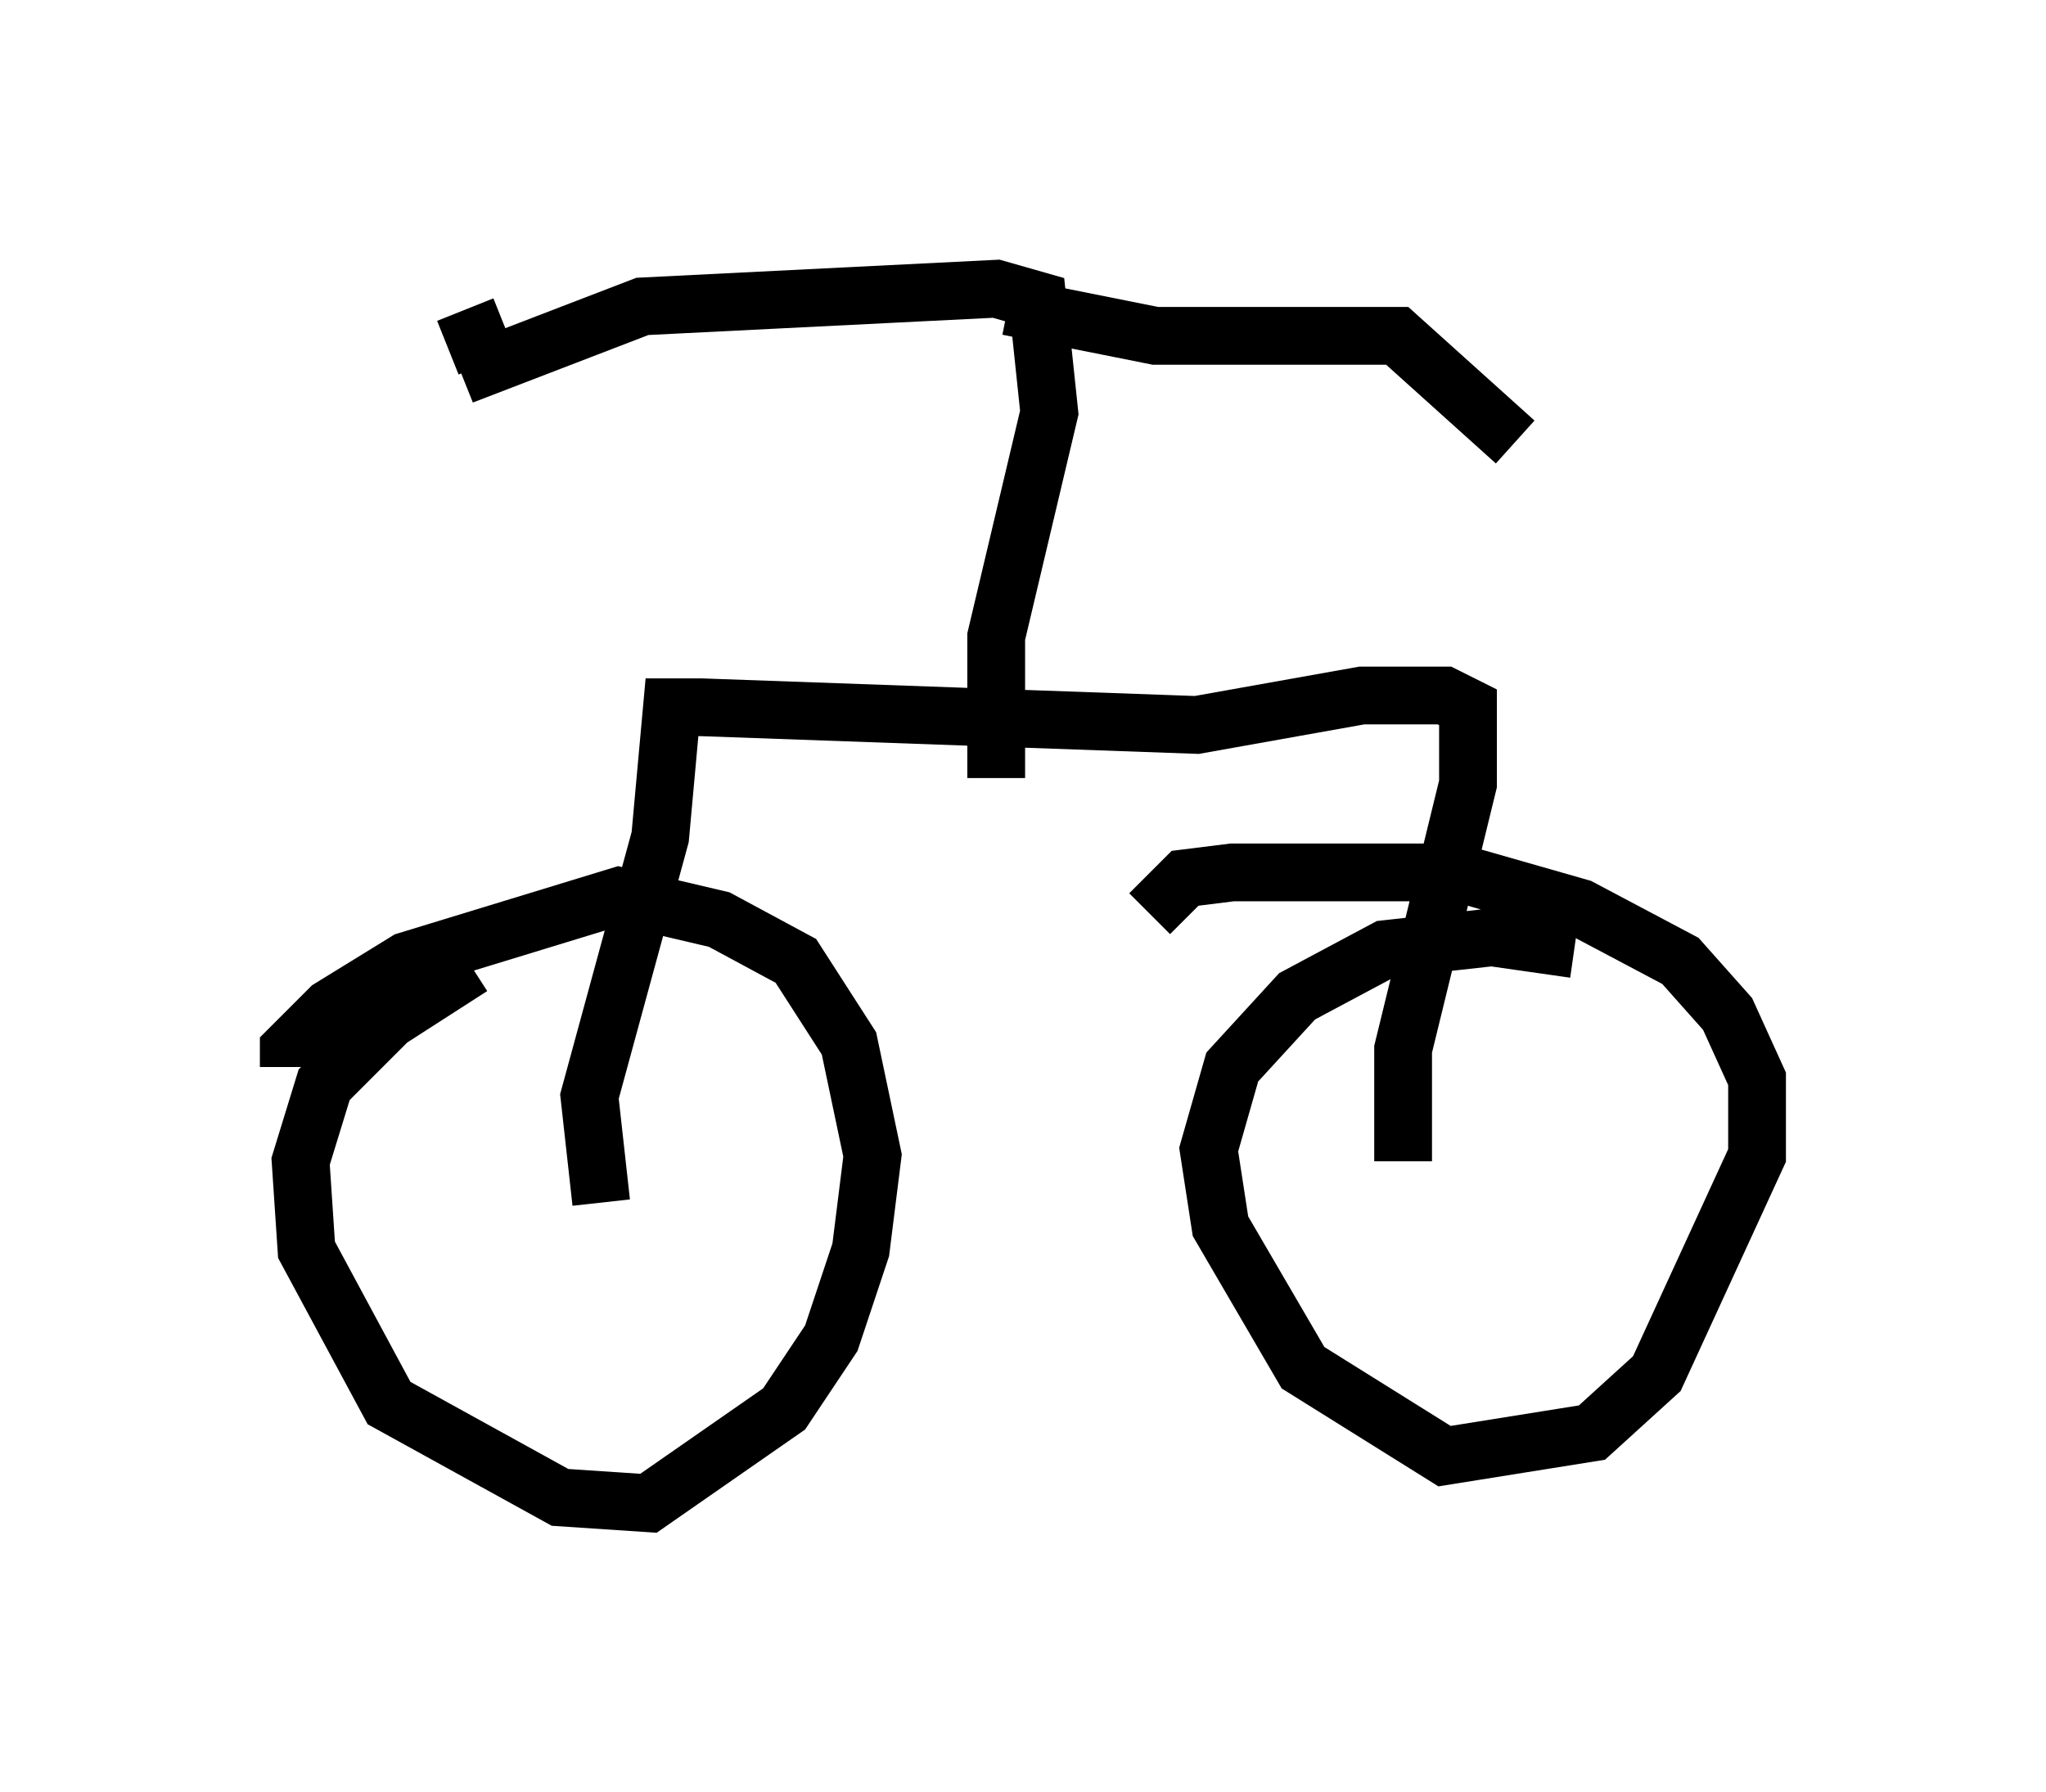 <?xml version="1.0" encoding="utf-8" ?>
<svg baseProfile="full" height="31.029" version="1.1" width="35.419" xmlns="http://www.w3.org/2000/svg" xmlns:ev="http://www.w3.org/2001/xml-events" xmlns:xlink="http://www.w3.org/1999/xlink"><defs /><rect fill="white" height="31.029" width="35.419" x="0" y="0" /><path d="M10.308, 16.433 m-2.144, 0.306 l-1.429, 0.919 -1.123, 1.123 l-0.408, 1.327 0.102, 1.531 l1.429, 2.654 2.96, 1.633 l1.531, 0.102 2.348, -1.633 l0.817, -1.225 0.51, -1.531 l0.204, -1.633 -0.408, -1.94 l-0.919, -1.429 -1.327, -0.715 l-1.735, -0.408 -3.675, 1.123 l-1.327, 0.817 -0.715, 0.715 l0.0, 0.306 m22.254, -2.042 l-1.429, -0.204 -1.838, 0.204 l-1.531, 0.817 -1.123, 1.225 l-0.408, 1.429 0.204, 1.327 l1.429, 2.45 2.45, 1.531 l2.552, -0.408 1.123, -1.021 l1.735, -3.777 0.0, -1.327 l-0.51, -1.123 -0.817, -0.919 l-1.735, -0.919 -2.144, -0.613 l-3.879, 0.0 -0.817, 0.102 l-0.613, 0.613 m-9.494, 5.002 l-0.204, -1.838 1.225, -4.492 l0.204, -2.246 0.51, 0.0 l8.575, 0.306 2.858, -0.51 l1.429, 0.0 0.408, 0.204 l0.0, 1.327 -1.123, 4.594 l0.0, 1.94 m-7.044, -6.635 l0.0, -2.45 0.919, -3.879 l-0.204, -1.94 -0.715, -0.204 l-6.125, 0.306 -2.654, 1.021 l-0.204, -0.51 -0.51, 0.204 m9.698, -0.715 l2.552, 0.51 4.185, 0.0 l2.042, 1.838 " fill="none" stroke="black" stroke-width="1" /></svg>